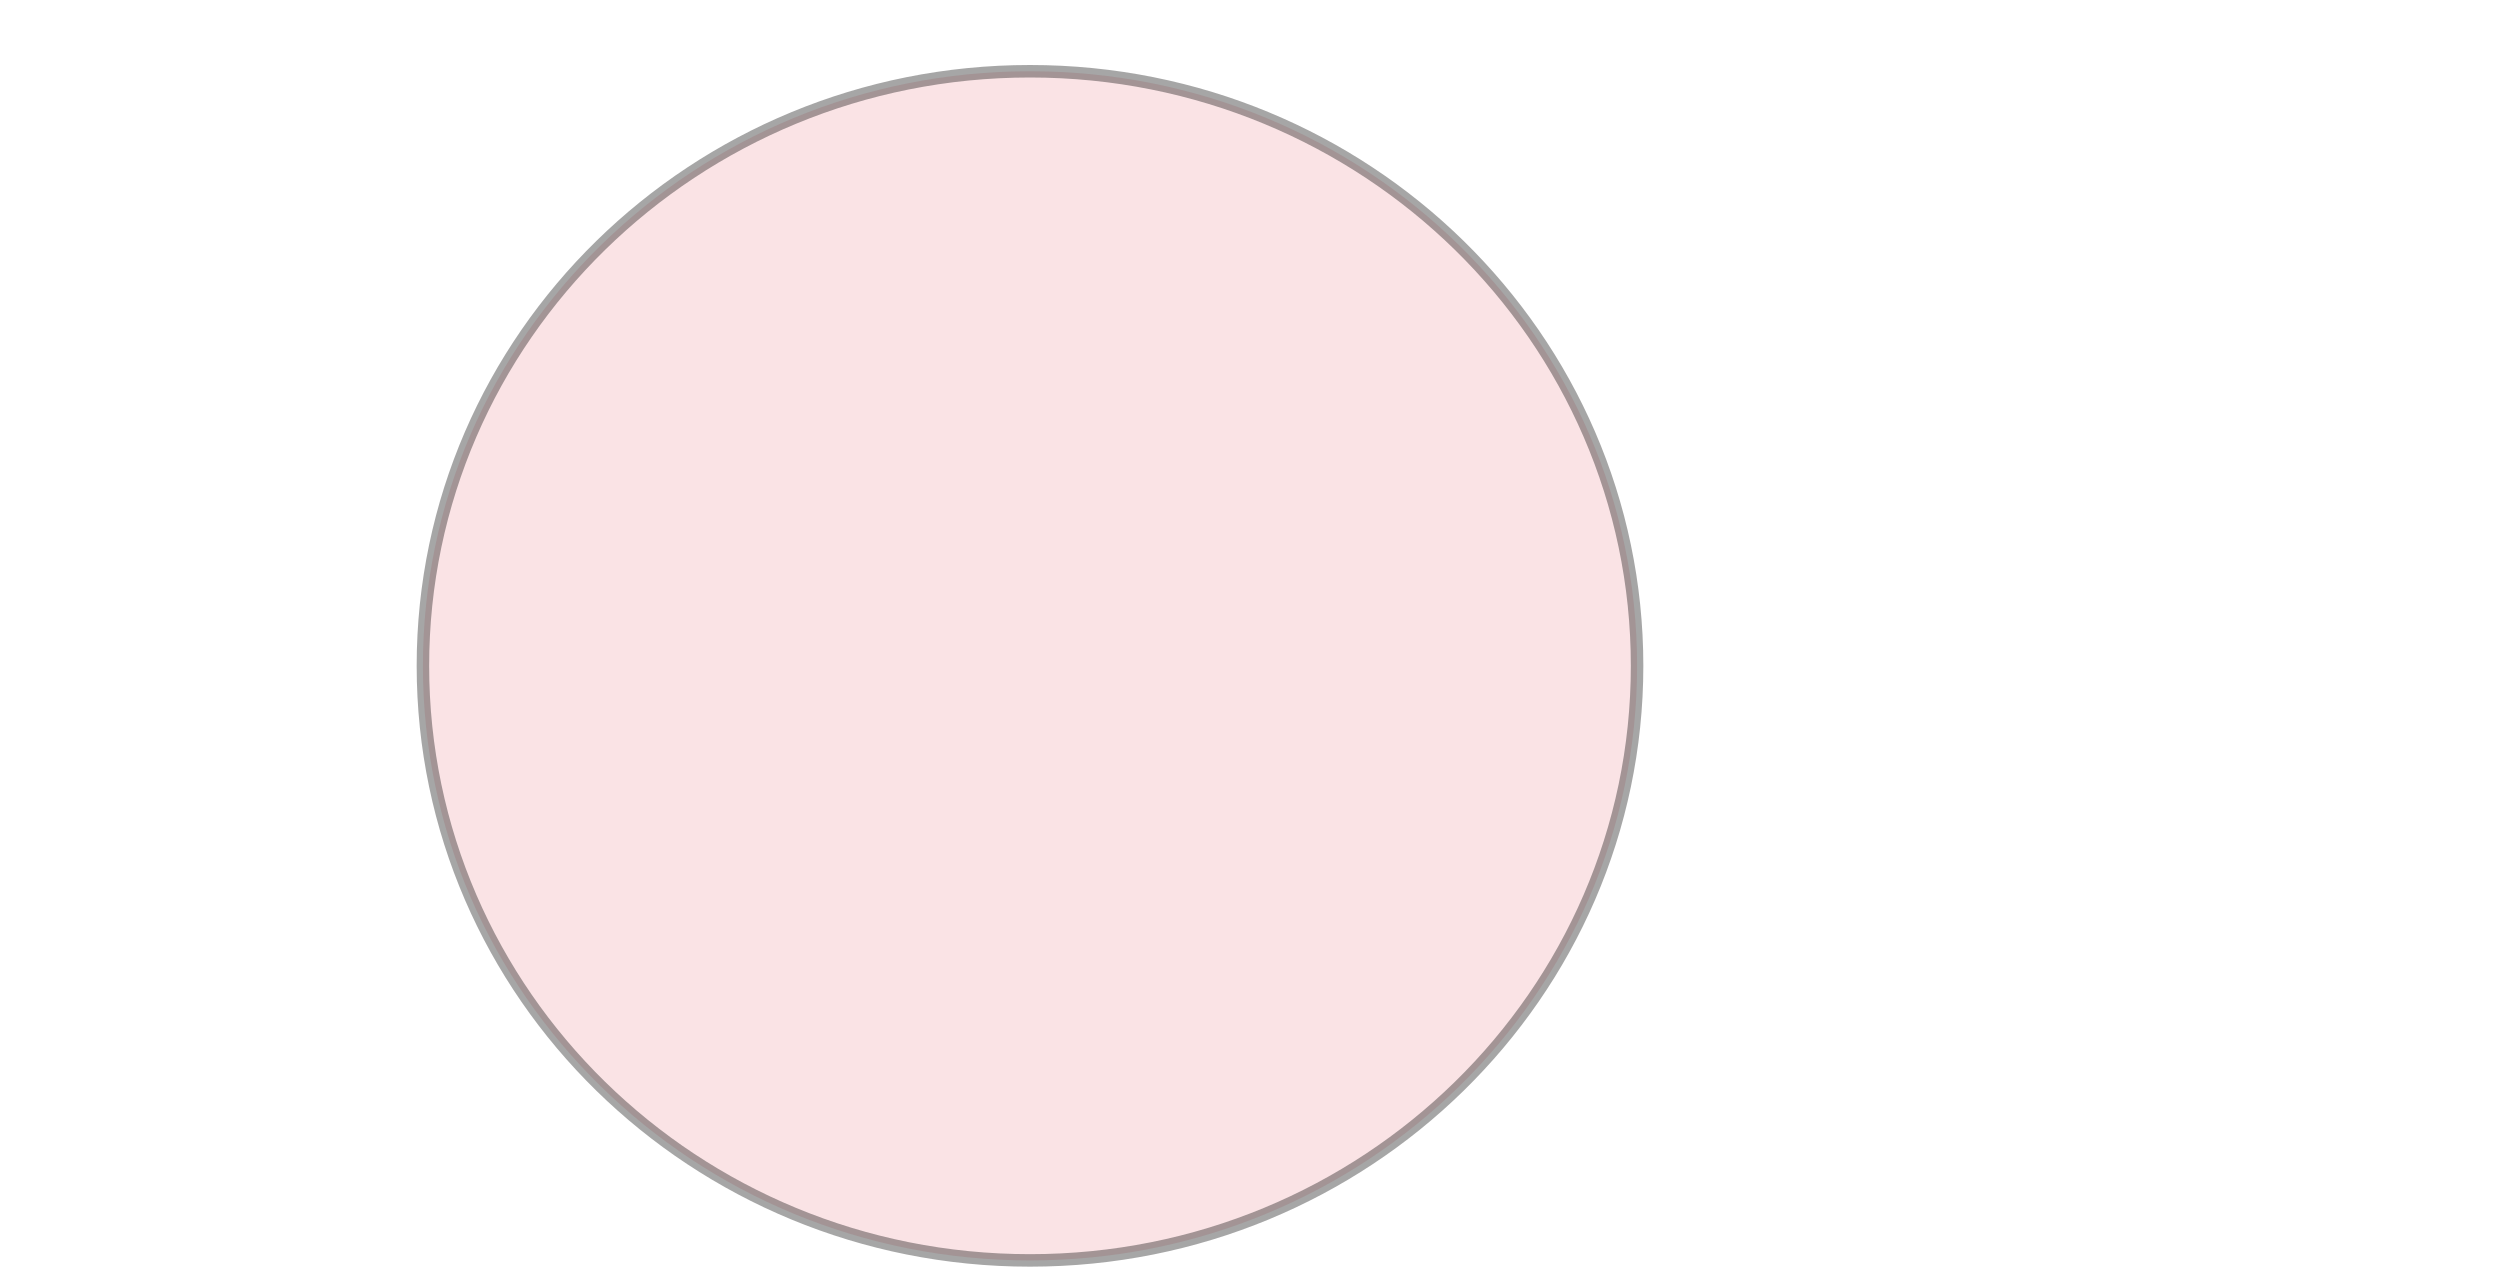 <?xml version="1.0" encoding="utf-8"?>
<!-- Generator: neu.Draw for iPad by neu.Pen LLC  -->
<!DOCTYPE svg PUBLIC "-//W3C//DTD SVG 1.1//EN" "http://www.w3.org/Graphics/SVG/1.1/DTD/svg11.dtd">
<svg version="1.1" xmlns="http://www.w3.org/2000/svg" xmlns:xlink="http://www.w3.org/1999/xlink" 
    x="0px" y="0px"
    width="100%" height="100%"
    viewBox="200 346 600 308"
    xml:space="preserve">



 <style type="text/css" >
      <![CDATA[

        path {
           opacity:0.35; 
           fill:rgb(240,176,182); 
           stroke:rgb(0,0,0); 
           stroke-width:3; 
           stroke-linecap:round; 
           stroke-linejoin:round; 
           stroke-miterlimit:10;
        }

      ]]>
    </style>


<path 
d="M301.50,505.80C301.50,426.99,366.73,363.10,447.20,363.10C527.67,363.10,592.90,426.99,592.90,505.80C592.90,584.61,527.67,648.50,447.20,648.50C366.73,648.50,301.50,584.61,301.50,505.80Z"/>

</svg>
